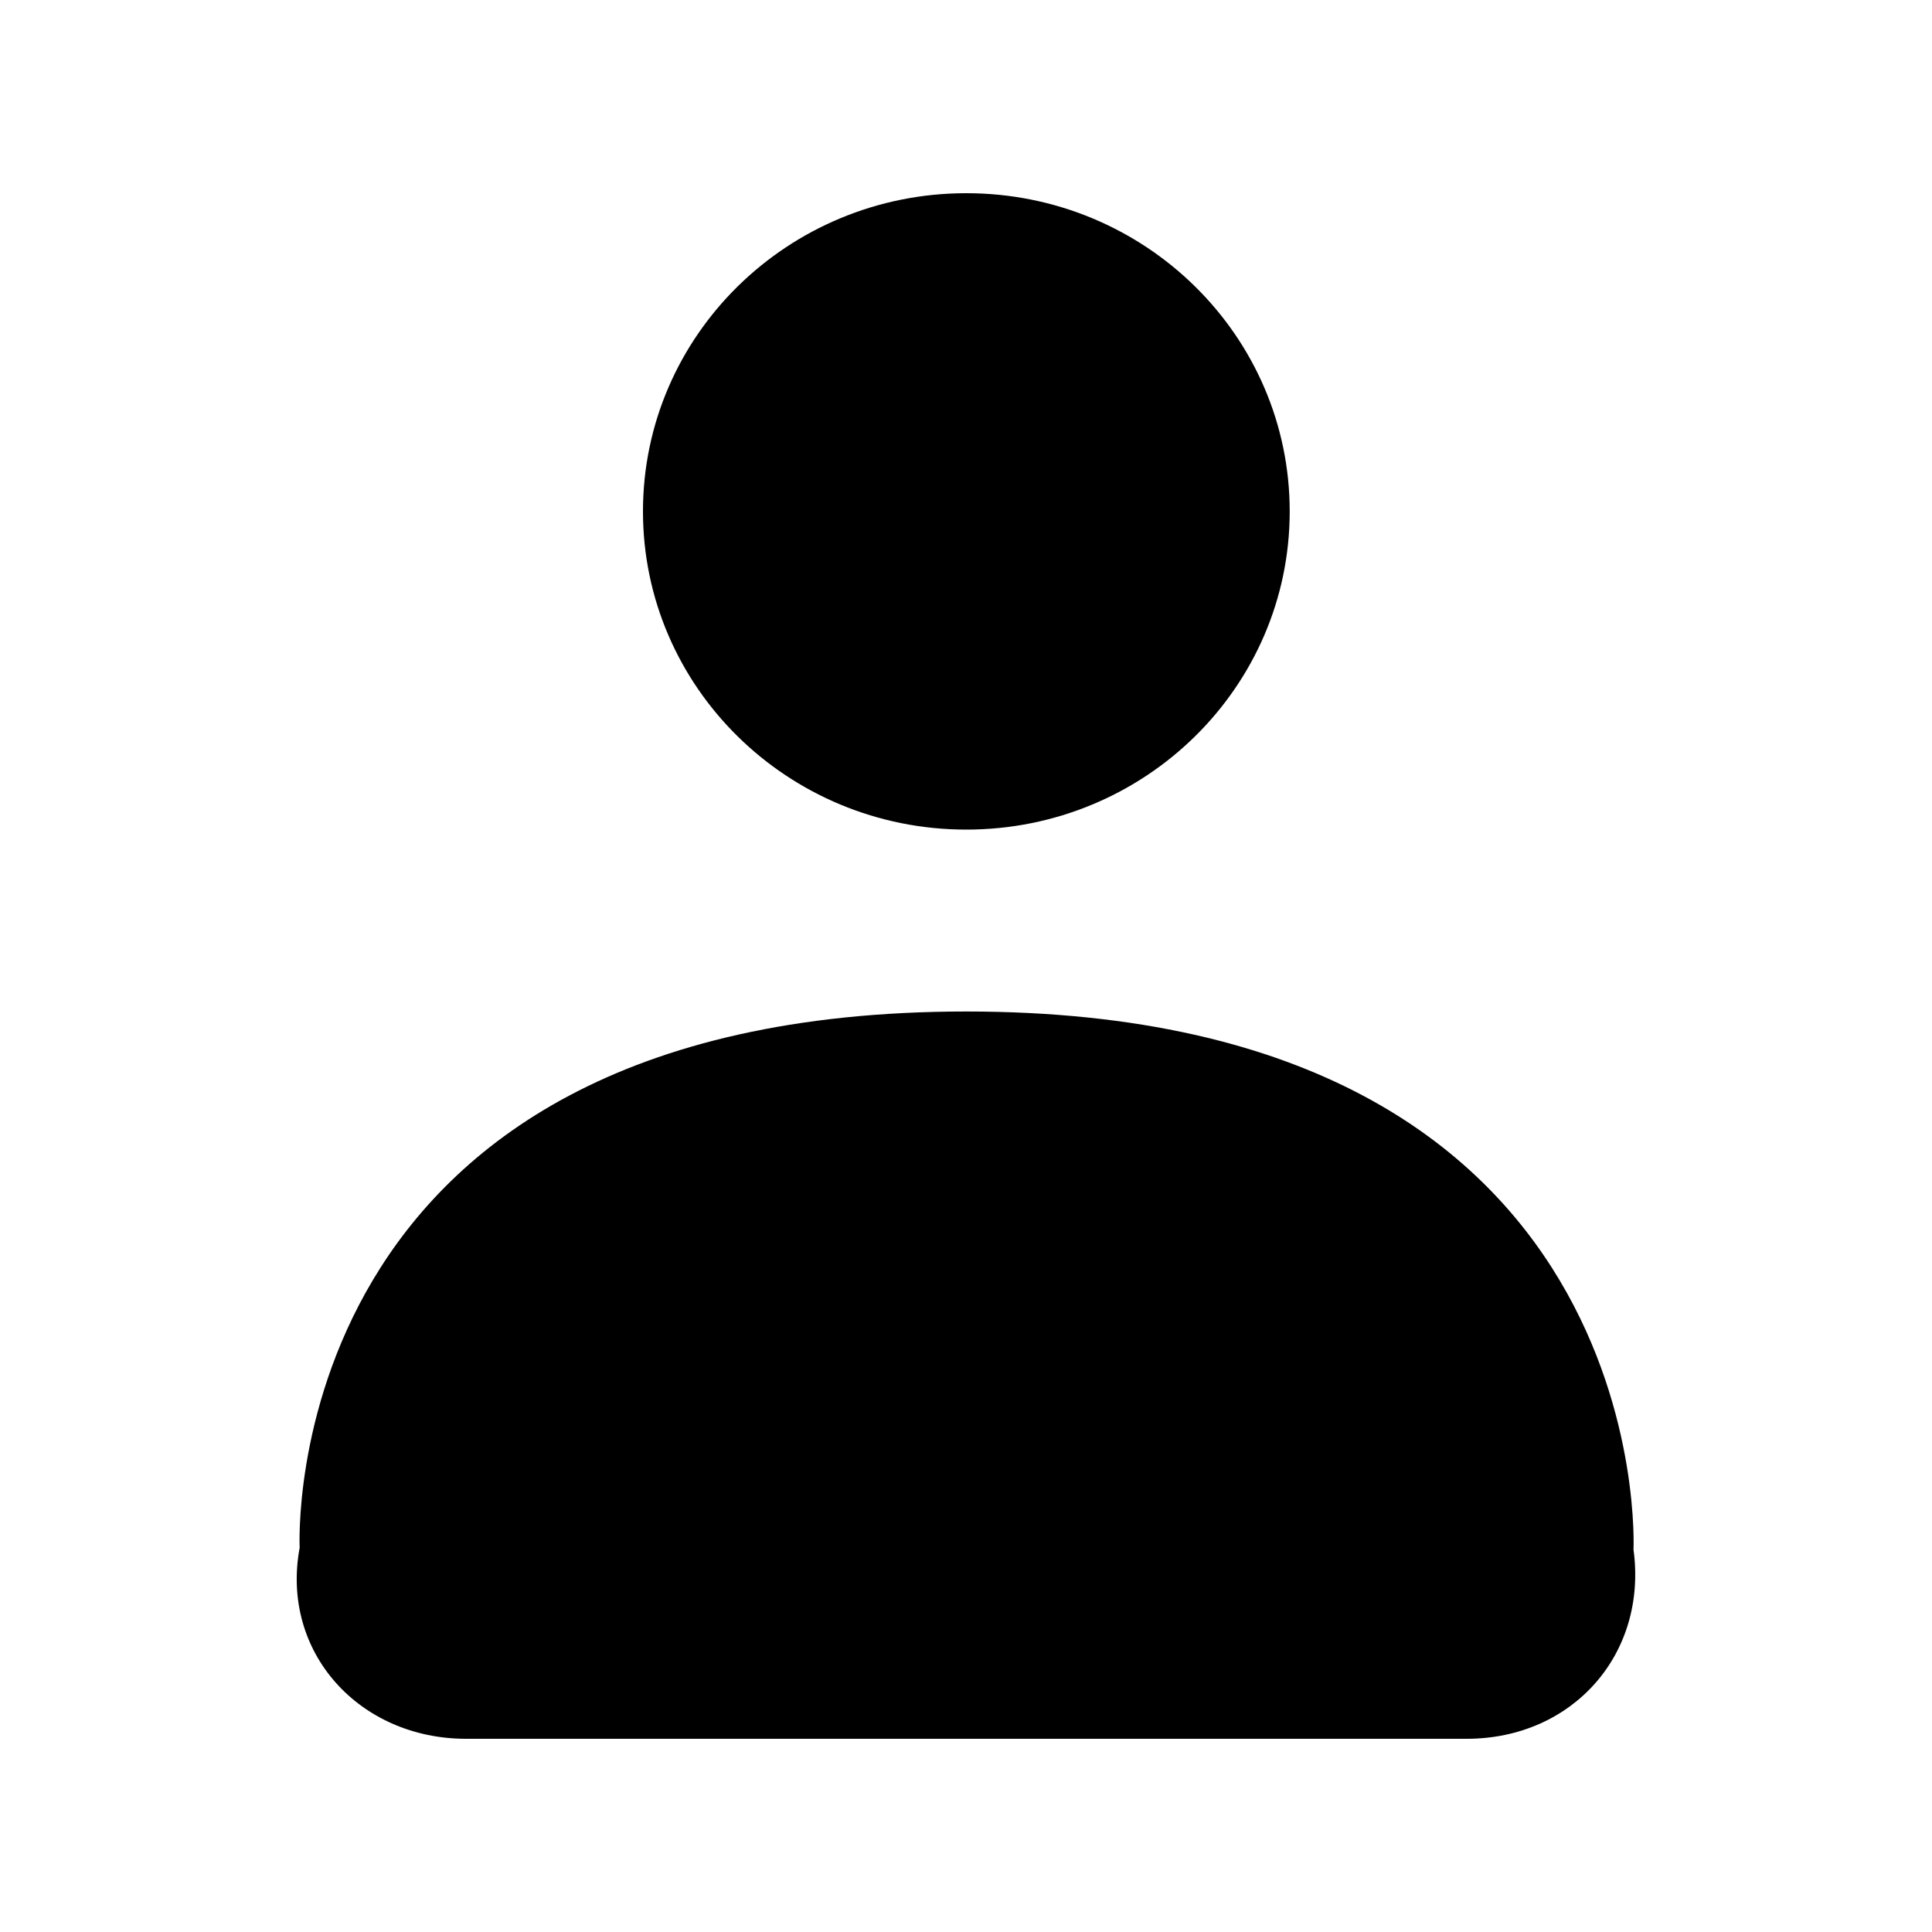 <?xml version="1.0" encoding="UTF-8"?>
<svg width="20px" height="20px" viewBox="0 0 20 20" version="1.1" xmlns="http://www.w3.org/2000/svg" xmlns:xlink="http://www.w3.org/1999/xlink">
<path d="M10.003,8.588 C8.155,8.588 6.656,7.113 6.656,5.294 C6.656,3.475 8.155,2 10.003,2 C11.852,2 13.351,3.475 13.351,5.294 C13.351,7.113 11.852,8.588 10.003,8.588 Z M16.91,16.041 C17.057,17.123 16.279,18 15.182,18 L4.825,18 C3.723,18 2.901,17.107 3.102,16.022 C3.102,16.022 2.83,10.471 10.003,10.471 C17.177,10.471 16.91,16.041 16.91,16.041 Z"></path>
</svg>
